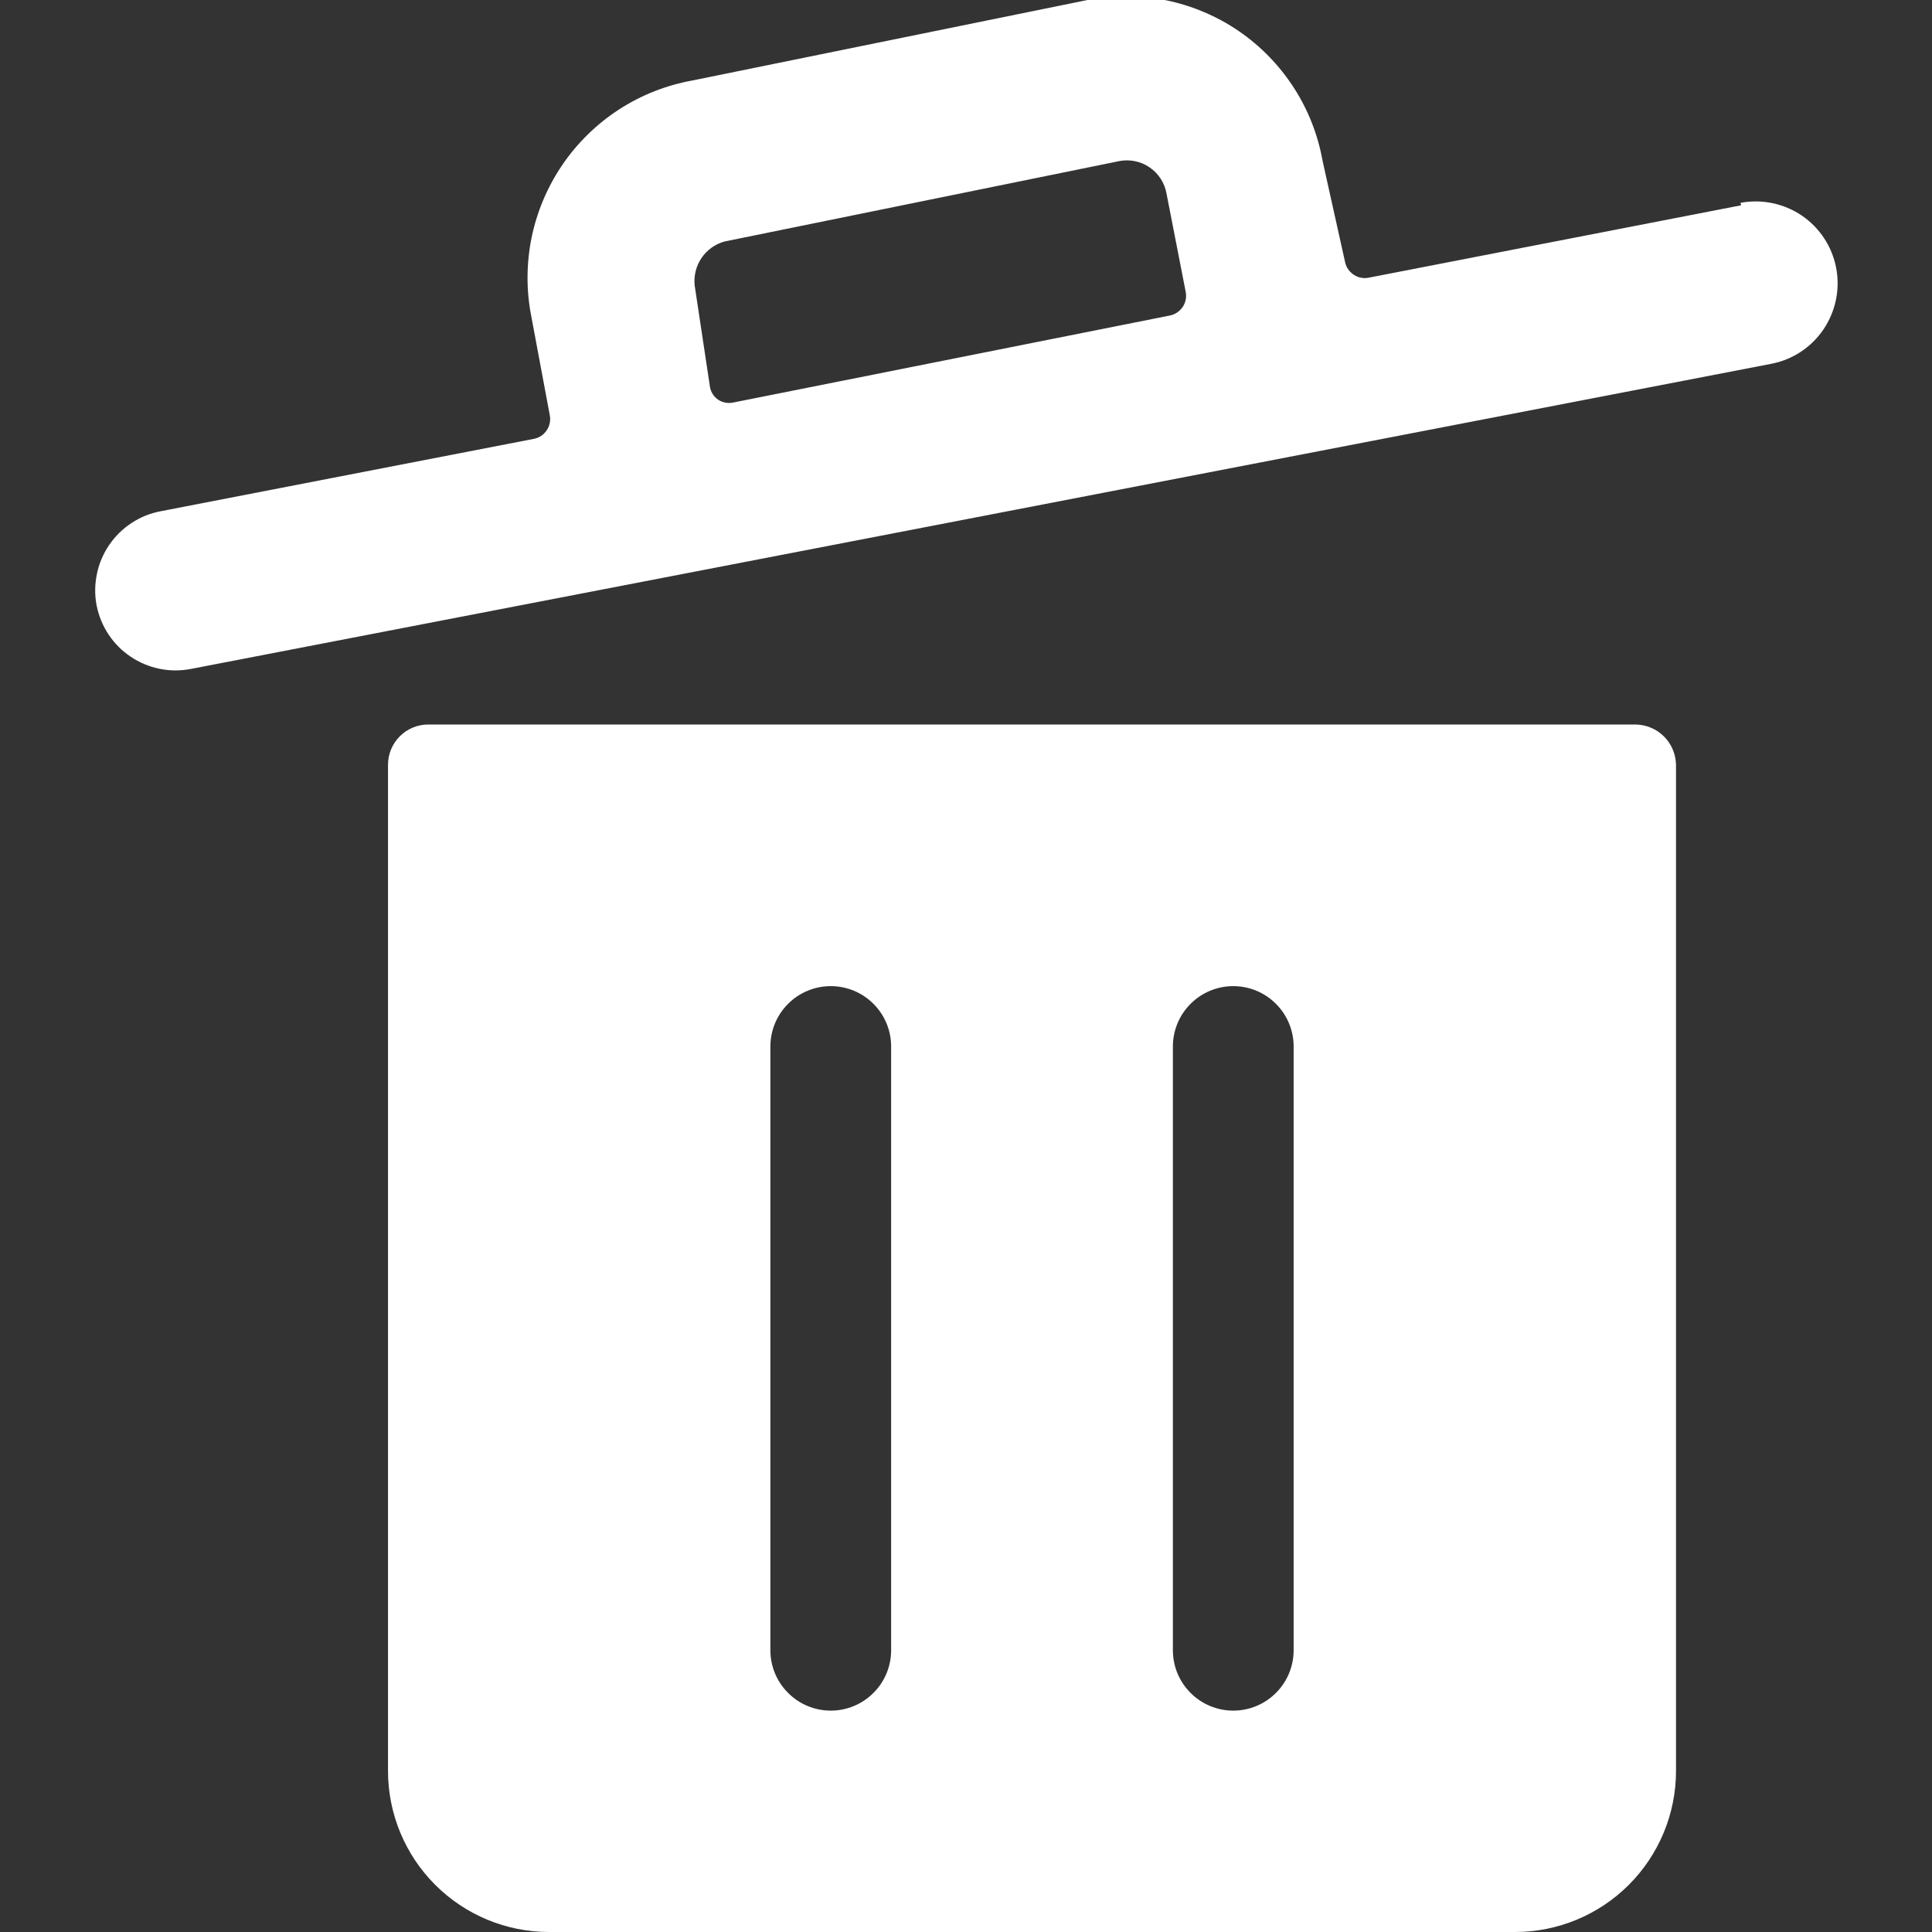 <svg width="24" height="24" viewBox="0 0 24 24" fill="none" xmlns="http://www.w3.org/2000/svg">
<rect x="0" y="0" width="24" height="24" fill="#333333" stroke="none"/>
<g clip-path="url(#clip0_701_4048)">
<path d="M20.32 9H5.32C5.187 9 5.06 9.053 4.967 9.146C4.873 9.24 4.82 9.367 4.82 9.5V22C4.82 22.53 5.031 23.039 5.406 23.414C5.781 23.789 6.29 24 6.82 24H18.82C19.351 24 19.859 23.789 20.234 23.414C20.609 23.039 20.82 22.53 20.82 22V9.5C20.817 9.368 20.764 9.242 20.671 9.149C20.578 9.056 20.452 9.003 20.32 9ZM11.07 20.5C11.07 20.699 10.991 20.89 10.85 21.03C10.71 21.171 10.519 21.25 10.32 21.25C10.121 21.25 9.93 21.171 9.79 21.03C9.649 20.89 9.57 20.699 9.57 20.5V13C9.57 12.801 9.649 12.61 9.79 12.47C9.93 12.329 10.121 12.25 10.32 12.25C10.519 12.25 10.71 12.329 10.85 12.47C10.991 12.61 11.07 12.801 11.07 13V20.5ZM16.07 20.5C16.07 20.699 15.991 20.89 15.85 21.03C15.71 21.171 15.519 21.25 15.32 21.25C15.121 21.25 14.93 21.171 14.79 21.03C14.649 20.89 14.57 20.699 14.57 20.5V13C14.57 12.801 14.649 12.61 14.79 12.47C14.93 12.329 15.121 12.25 15.32 12.25C15.519 12.25 15.71 12.329 15.85 12.47C15.991 12.61 16.07 12.801 16.07 13V20.5Z" fill="white"/>
<path d="M21.63 2.55L17 3.45C16.936 3.462 16.871 3.449 16.817 3.413C16.763 3.378 16.724 3.323 16.71 3.26L16.43 2C16.372 1.675 16.251 1.366 16.072 1.089C15.893 0.812 15.661 0.573 15.39 0.387C15.118 0.201 14.812 0.071 14.489 0.004C14.166 -0.062 13.833 -0.064 13.51 -9.51663e-05L8.6 1C8.275 1.059 7.965 1.181 7.688 1.361C7.411 1.541 7.173 1.774 6.987 2.046C6.801 2.319 6.671 2.626 6.604 2.949C6.538 3.273 6.536 3.606 6.6 3.93L6.83 5.16C6.842 5.223 6.829 5.289 6.793 5.343C6.758 5.397 6.703 5.436 6.64 5.45L2 6.35C1.87 6.374 1.747 6.423 1.637 6.495C1.526 6.567 1.431 6.66 1.357 6.769C1.283 6.877 1.23 7 1.204 7.129C1.177 7.258 1.175 7.391 1.2 7.52C1.251 7.78 1.402 8.009 1.622 8.157C1.841 8.305 2.11 8.36 2.37 8.31L22 4.52C22.265 4.47 22.5 4.316 22.651 4.093C22.803 3.869 22.86 3.595 22.81 3.33C22.76 3.065 22.606 2.83 22.383 2.678C22.16 2.527 21.885 2.47 21.62 2.52L21.63 2.55ZM8.63 3.55C8.616 3.429 8.646 3.307 8.713 3.207C8.781 3.106 8.883 3.032 9 3L13.91 2C14.04 1.977 14.174 2.005 14.282 2.08C14.391 2.155 14.466 2.27 14.49 2.4L14.73 3.63C14.742 3.695 14.727 3.762 14.69 3.816C14.652 3.87 14.595 3.908 14.53 3.92L9.11 5C9.078 5.007 9.046 5.008 9.014 5.002C8.982 4.997 8.951 4.985 8.924 4.967C8.897 4.949 8.874 4.926 8.856 4.899C8.838 4.872 8.826 4.842 8.82 4.81L8.63 3.55Z" fill="white"/>
</g>
<defs>
<clipPath id="clip0_701_4048">
<rect width="24" height="24" fill="white"/>
</clipPath>
</defs>
</svg>
